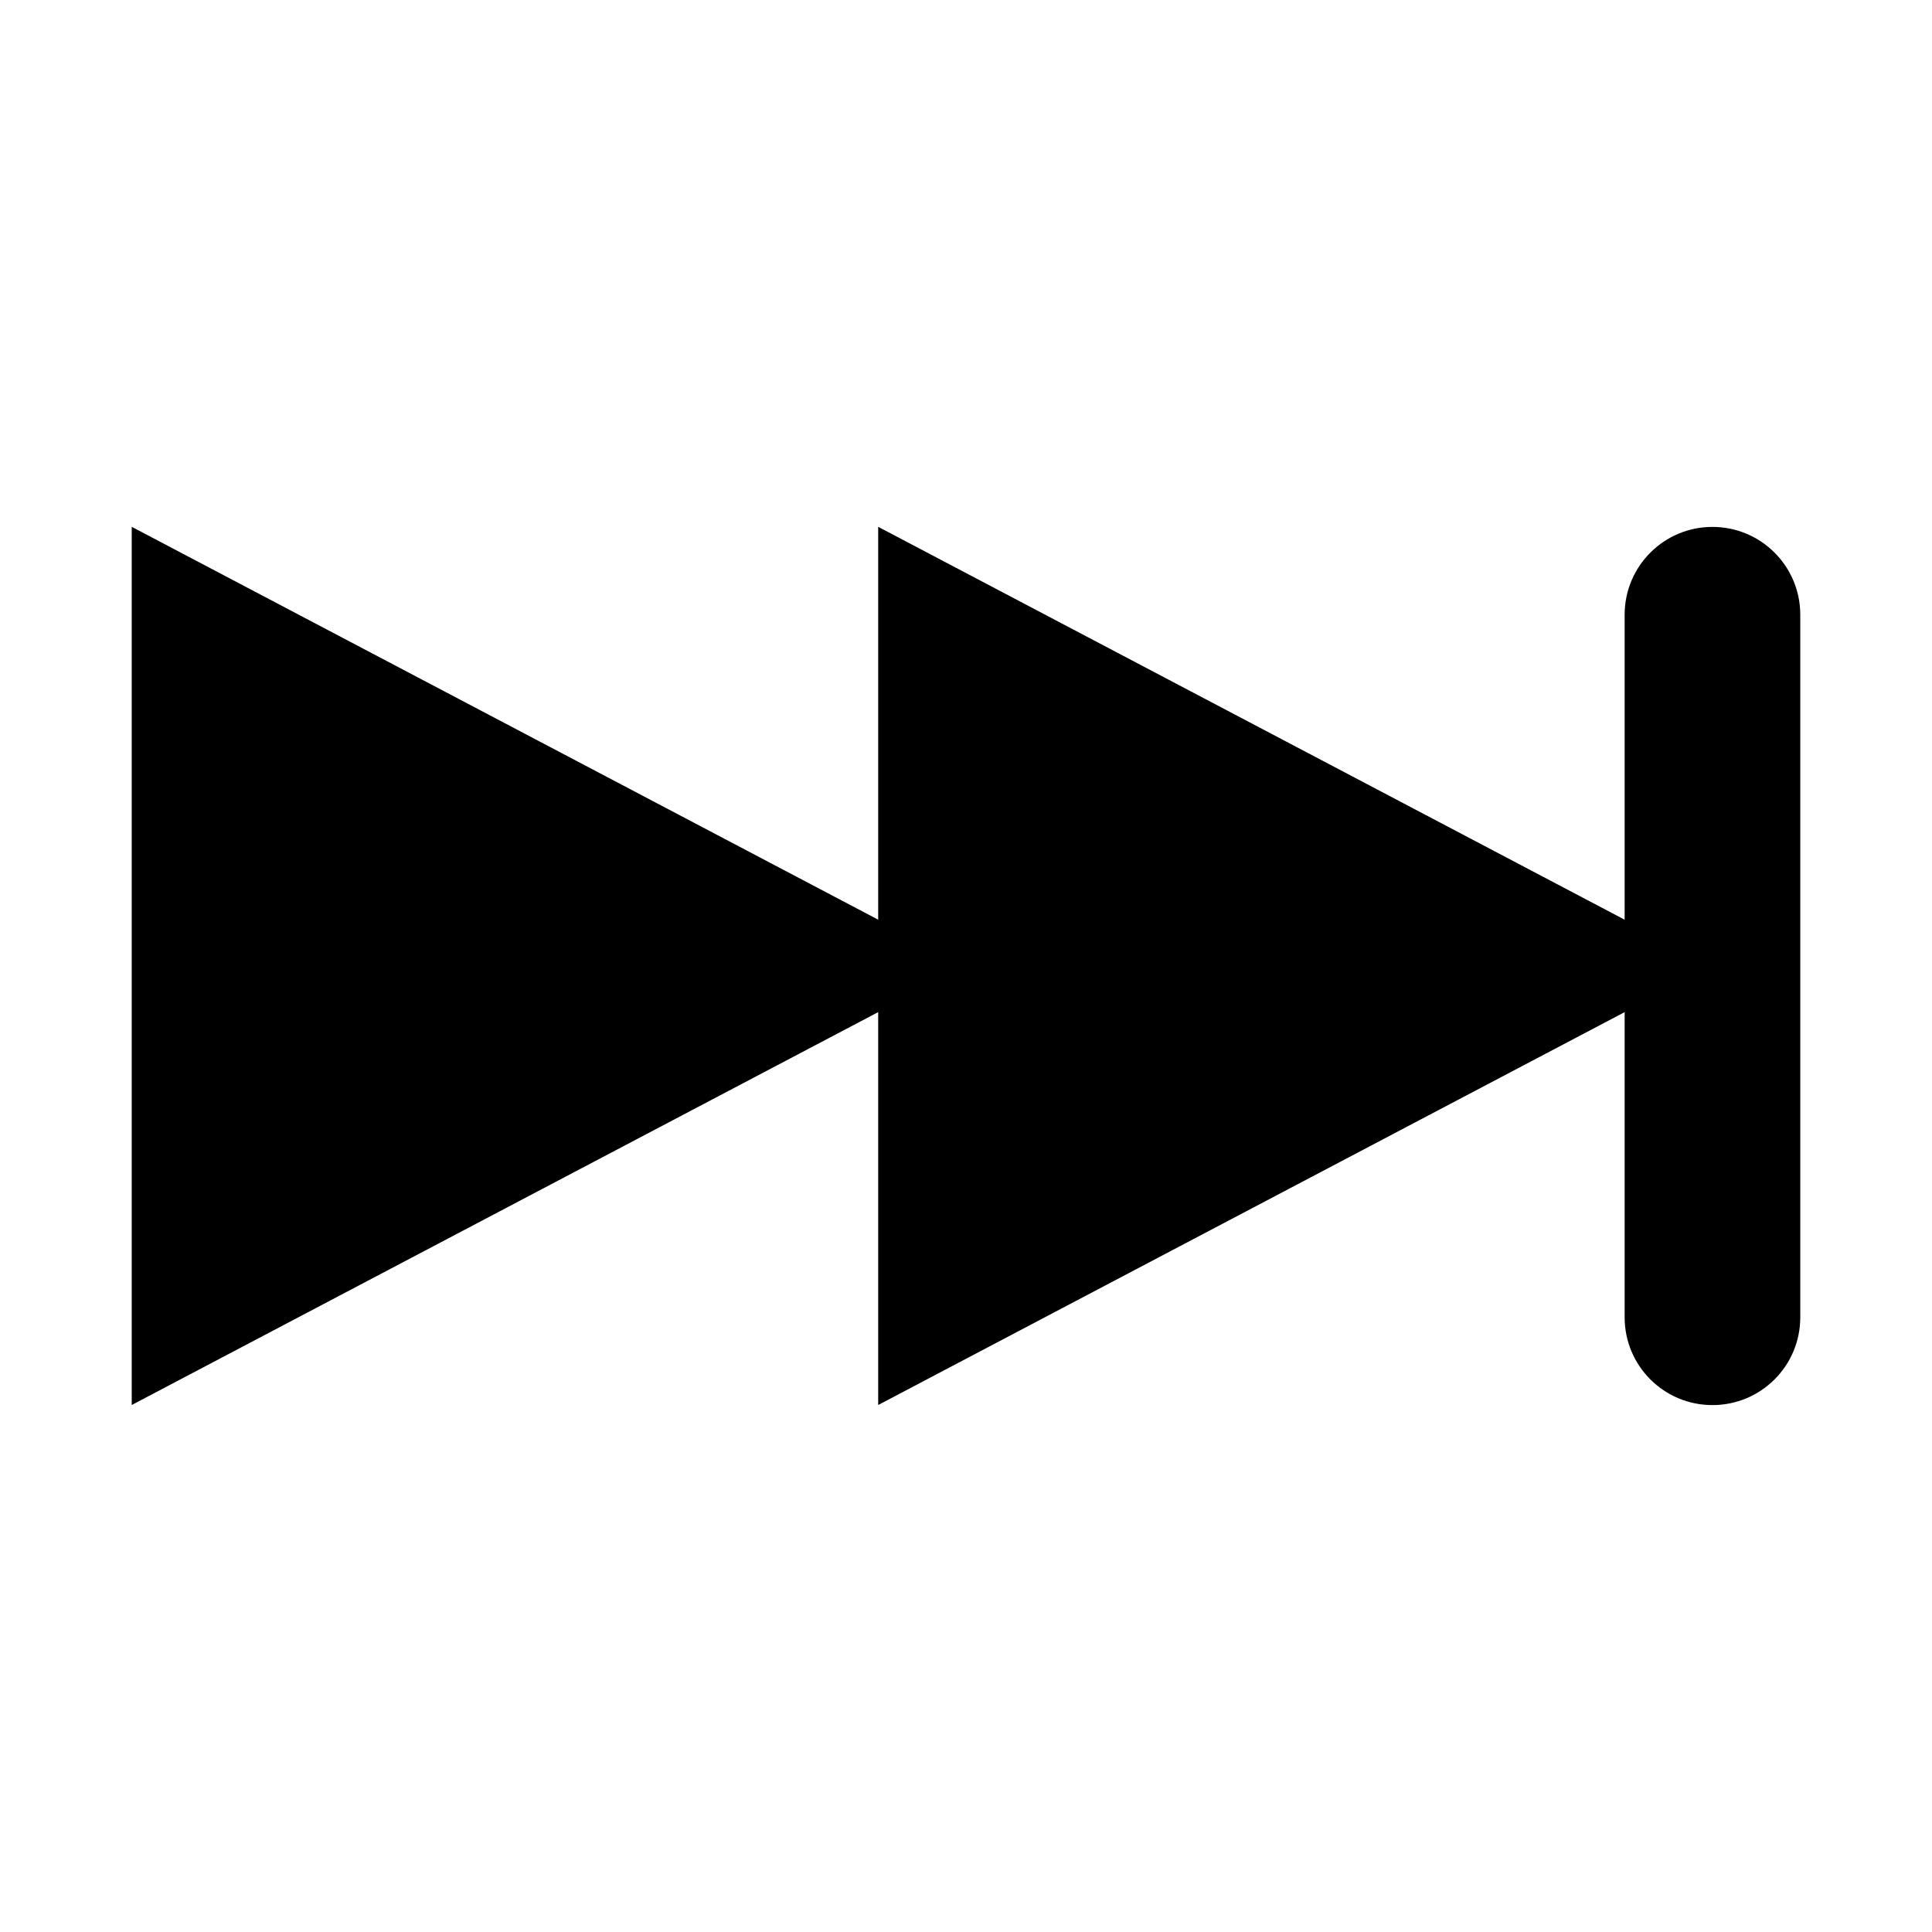 <?xml version="1.0" encoding="utf-8"?>
<!-- Generator: Adobe Illustrator 15.1.0, SVG Export Plug-In . SVG Version: 6.00 Build 0)  -->
<!DOCTYPE svg PUBLIC "-//W3C//DTD SVG 1.1//EN" "http://www.w3.org/Graphics/SVG/1.1/DTD/svg11.dtd">
<svg version="1.1" id="Layer_1" xmlns="http://www.w3.org/2000/svg" xmlns:xlink="http://www.w3.org/1999/xlink" x="0px" y="0px"
	 width="22px" height="22px" viewBox="0 0 22 22" enable-background="new 0 0 22 22" xml:space="preserve">
<polygon fill="#000000" points="10,15.999 10,5.999 19.5,10.999 "/>
<polygon fill="#000000" points="1.5,15.999 1.5,5.999 11,10.999 "/>
<g>
	<path fill="#000000" d="M20.5,7v8c0,0.553-0.447,1-1,1s-1-0.447-1-1V7c0-0.552,0.447-1,1-1S20.5,6.448,20.5,7z"/>
</g>
</svg>
